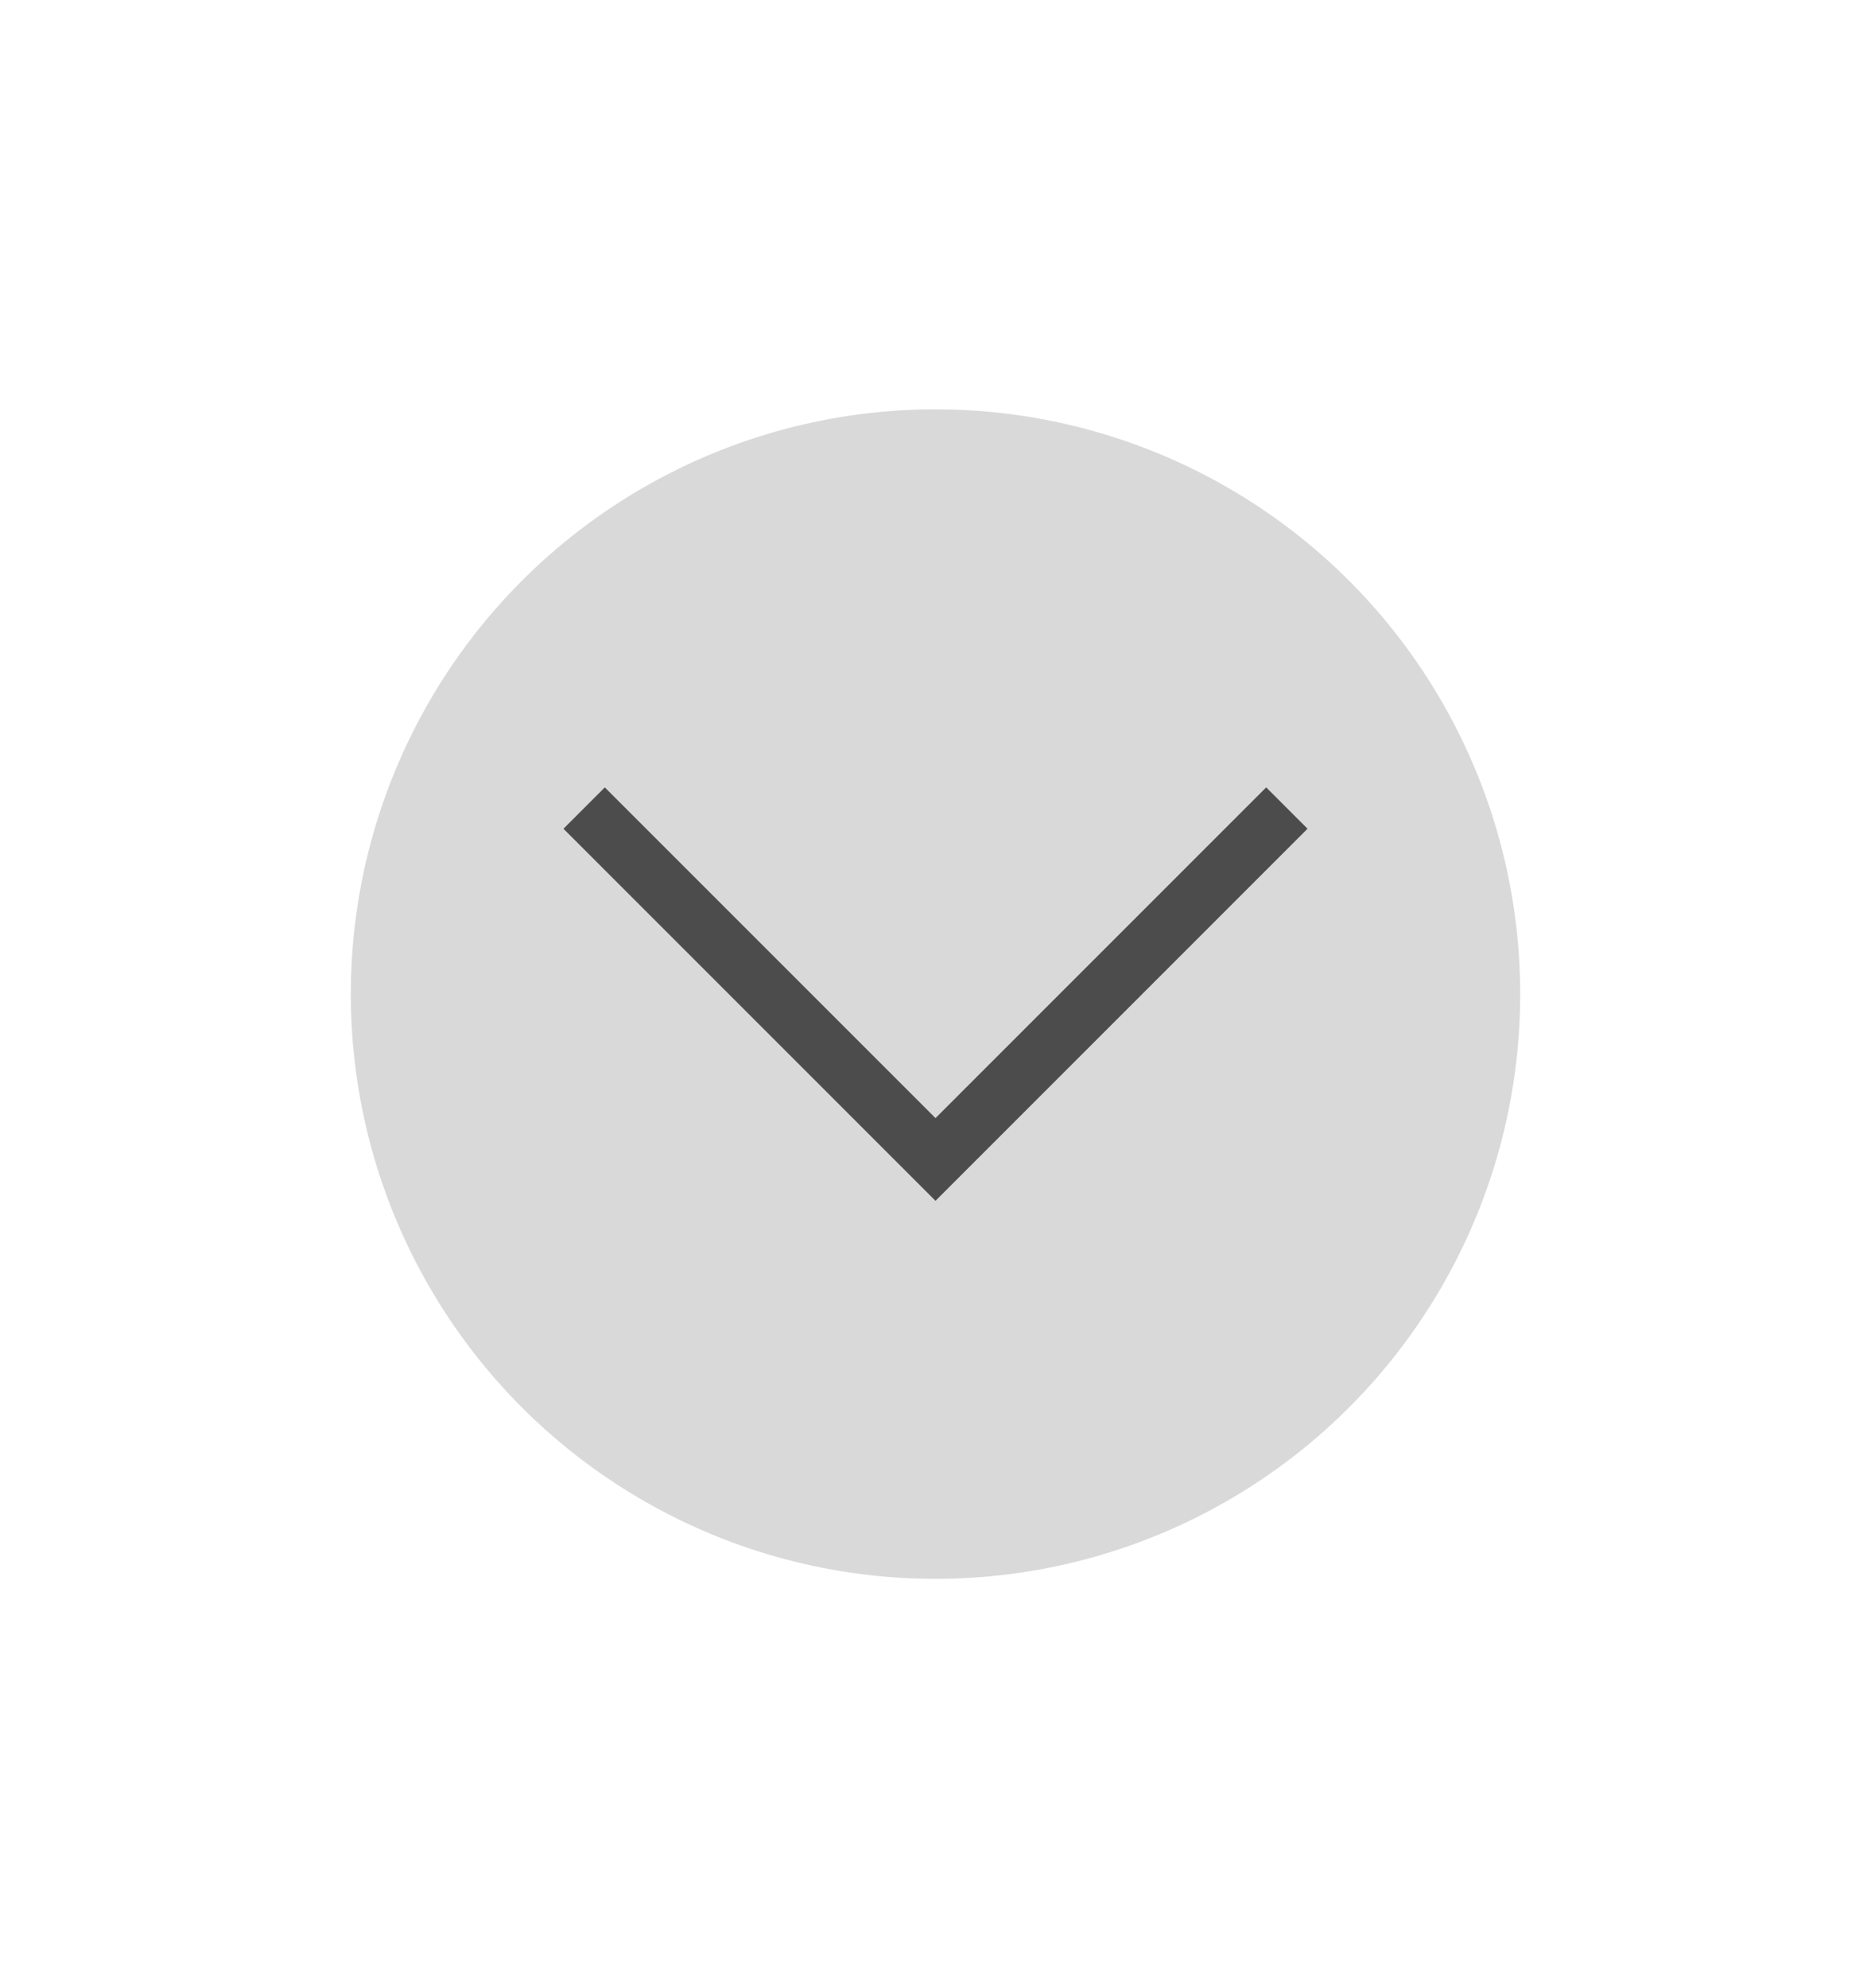 <svg xmlns="http://www.w3.org/2000/svg" width="64" height="68"><g transform="matrix(2 0 0 2 -502 -1294.724)"><path d="M21 585.362h32v34H21z" style="fill:none" transform="translate(230 62)"/><circle cx="267" cy="664.362" r="10" style="opacity:.15;fill:#000;fill-opacity:1;stroke-width:10;stroke-linecap:round;stroke-linejoin:round;paint-order:stroke fill markers"/><path fill="#fafafa" d="m267 667.897-6.363-6.363.707-.707 5.656 5.656 5.656-5.656.707.707-5.656 5.656z" opacity=".75" style="opacity:.65;fill:#000"/></g></svg>